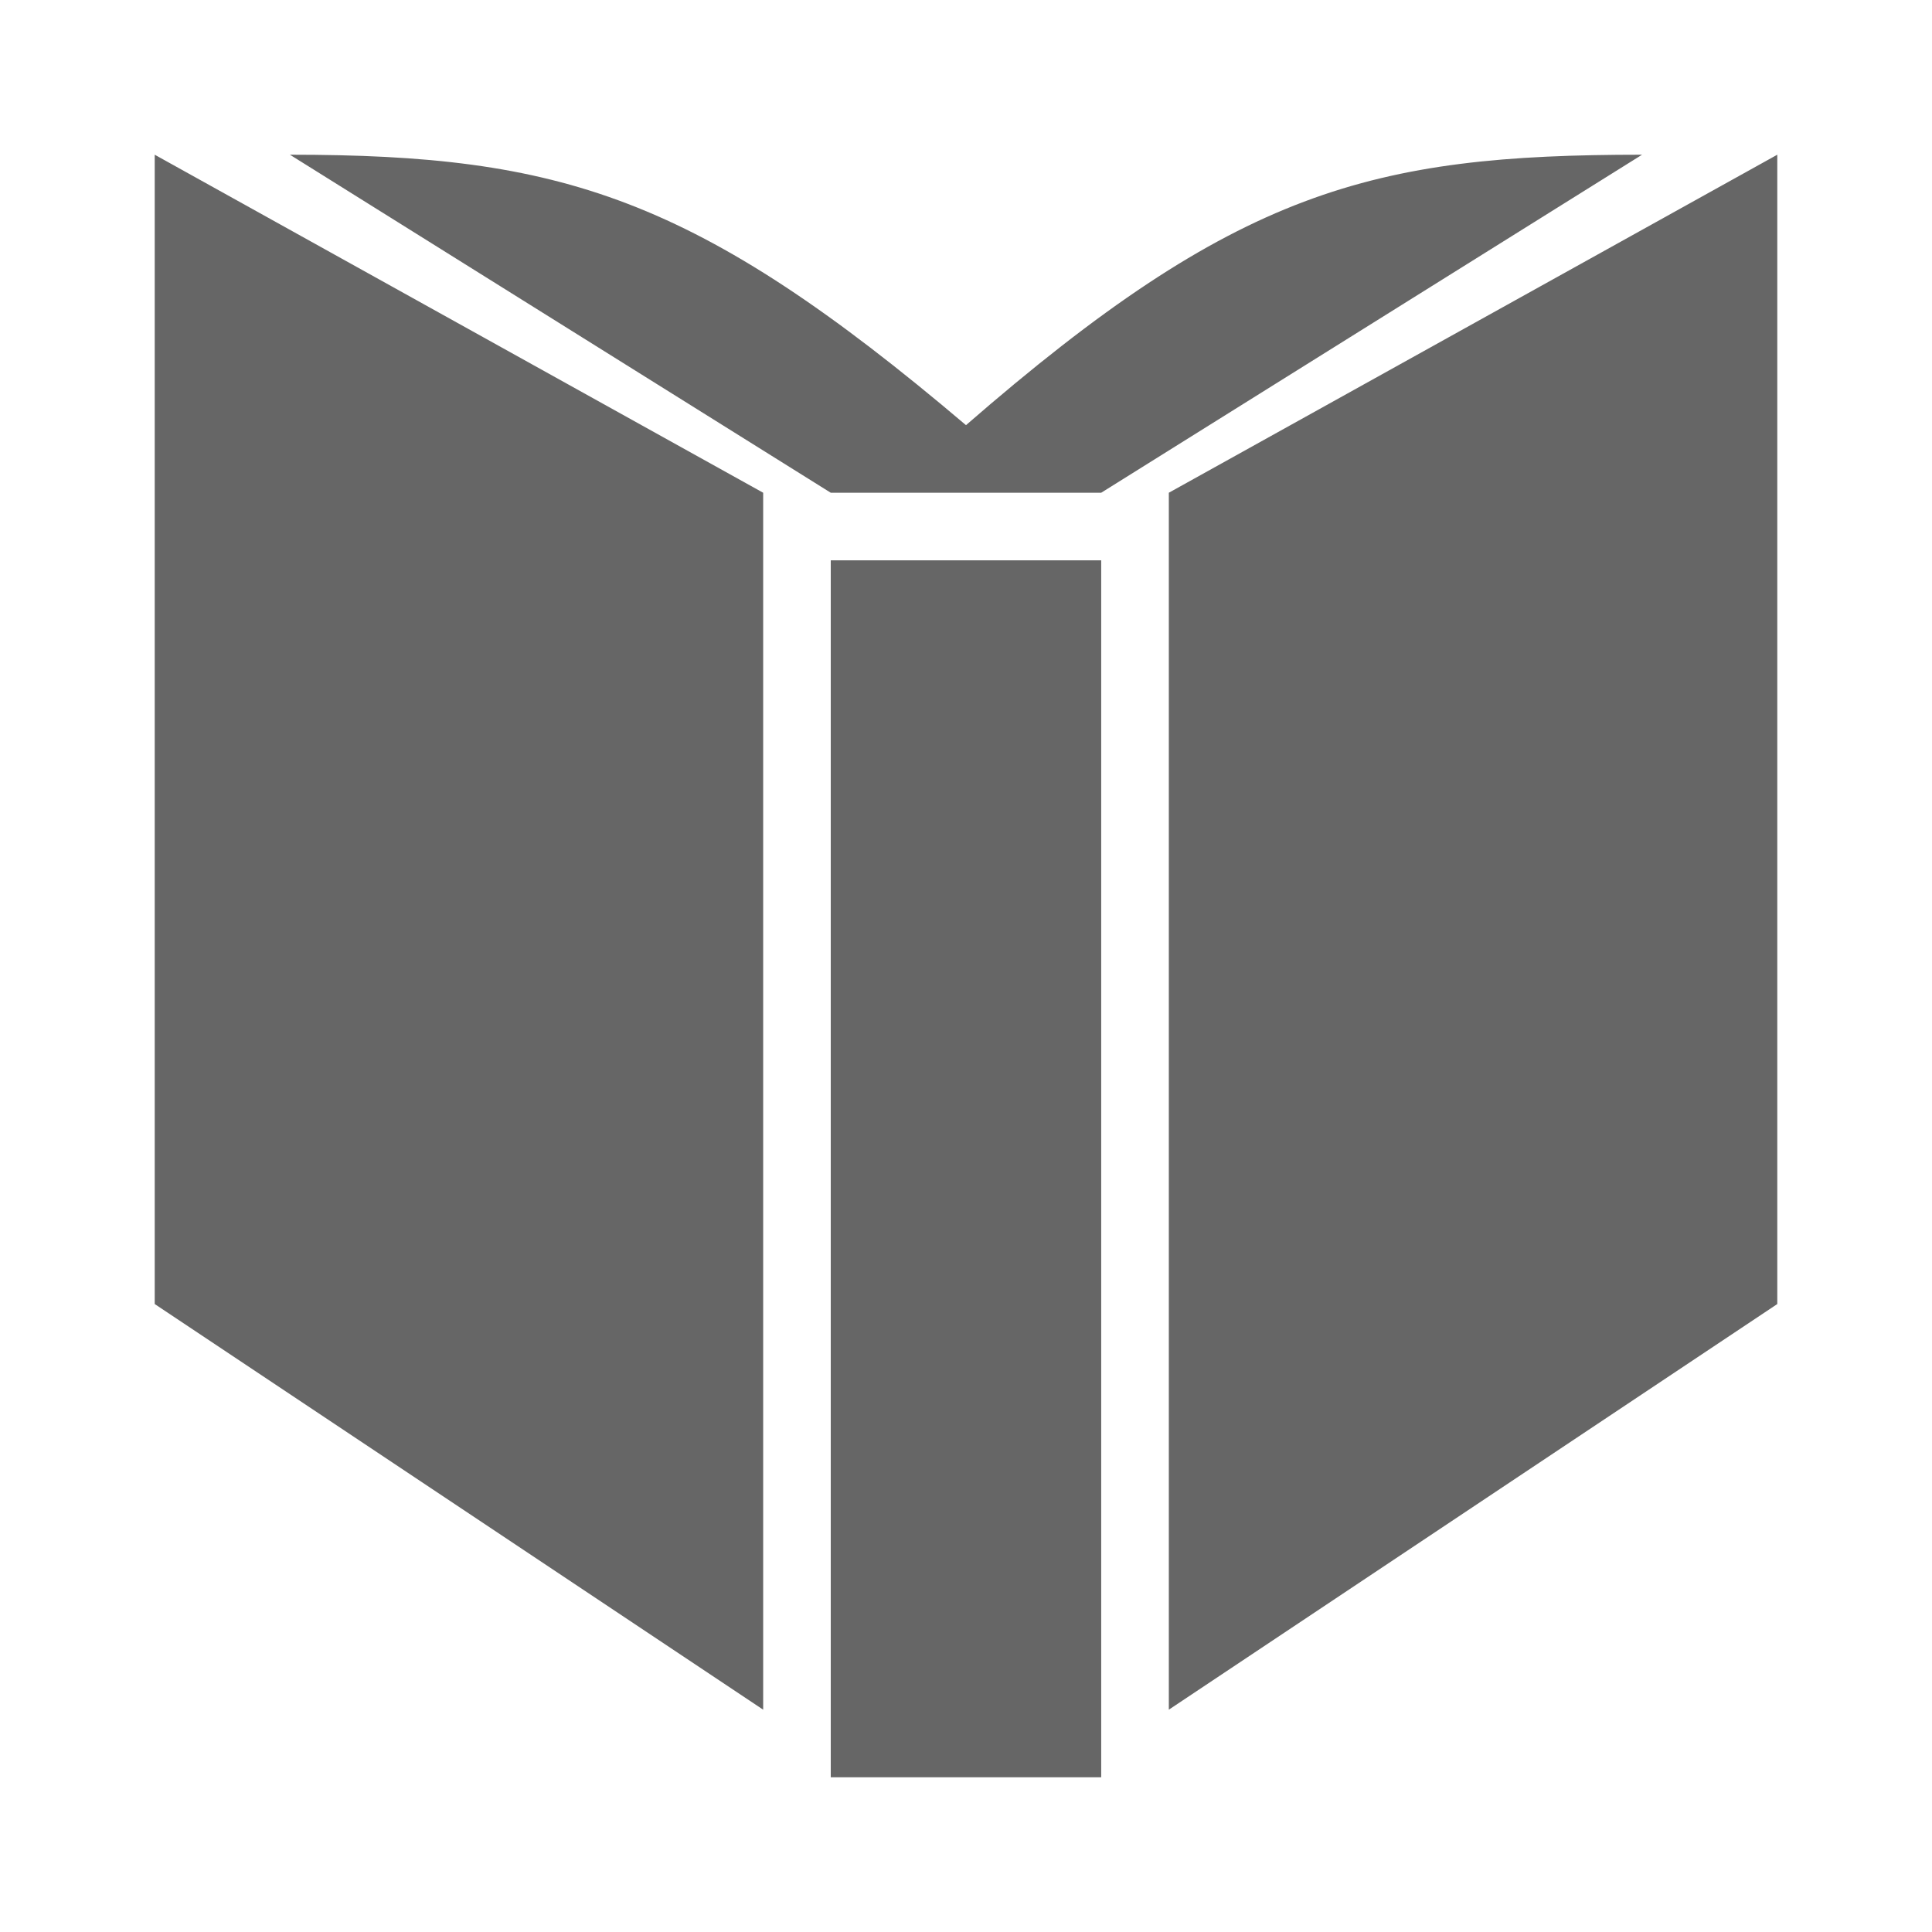 <?xml version="1.0" encoding="UTF-8" standalone="no"?>
<!-- Created with Inkscape (http://www.inkscape.org/) -->

<svg
   xmlns:dc="http://purl.org/dc/elements/1.1/"
   xmlns:cc="http://creativecommons.org/ns#"
   xmlns:rdf="http://www.w3.org/1999/02/22-rdf-syntax-ns#"
   xmlns:svg="http://www.w3.org/2000/svg"
   xmlns="http://www.w3.org/2000/svg"
   xmlns:inkscape="http://www.inkscape.org/namespaces/inkscape"
   version="1.1"
   width="100%"
   height="100%"
   viewBox="0 0 512 512"
   id="svg2">
  <defs
     id="defs58" />
  <rect
     width="512"
     height="512"
     rx="25.988"
     x="0"
     y="0"
     id="rect4"
     style="fill:none" />
  <path
     d="m 41,41 v 304.59 c 29.23,28.484 57.33,57.58 86.56,86.06 26.26,26.986 53.592,53.39 79.906,80.34 h 278.53 c 14.397,0 26,-11.603 26,-26 V 82.21 c -14.603,-14.692 -27.17,-27.448 -40.938,-41.22 -11.02,7.092 -22.507,15.1 -25.25,13.938 -10.939,-13.93 -0.095,-0.127 -11.09,-13.813 -57.16,-2.451 -120.71,28.544 -162.44,66.41 -25.915,24.962 -55.03,-33.07 -85.28,-38.03 -33.413,-18.493 -72.58,-28.955 -110.16,-28.5 15.817,15.817 29.959,30.11 43.813,43.969 -0.572,0.073 -2.817,-1 -8.06,-4.188 L 41.001,40.995"
     inkscape:connector-curvature="0"
     id="path6"
     style="fill-opacity:0.0" />
  <path
     d="M 291.83,471 V 148.5 H 220.16 V 471 z M 202.25,130.58 41,41 v 304.58 l 161.25,107.5 z M 471,345.58 V 41 l -161.25,89.58 v 322.5 z M 435.167,41 c -71.67,0 -107.5,9.317 -179.17,71.67 C 184.327,51.879 148.497,41 76.827,41 l 143.33,89.58 h 71.67 z"
     inkscape:connector-curvature="0"
     id="path54"
     style="fill:#666666" />
</svg>
